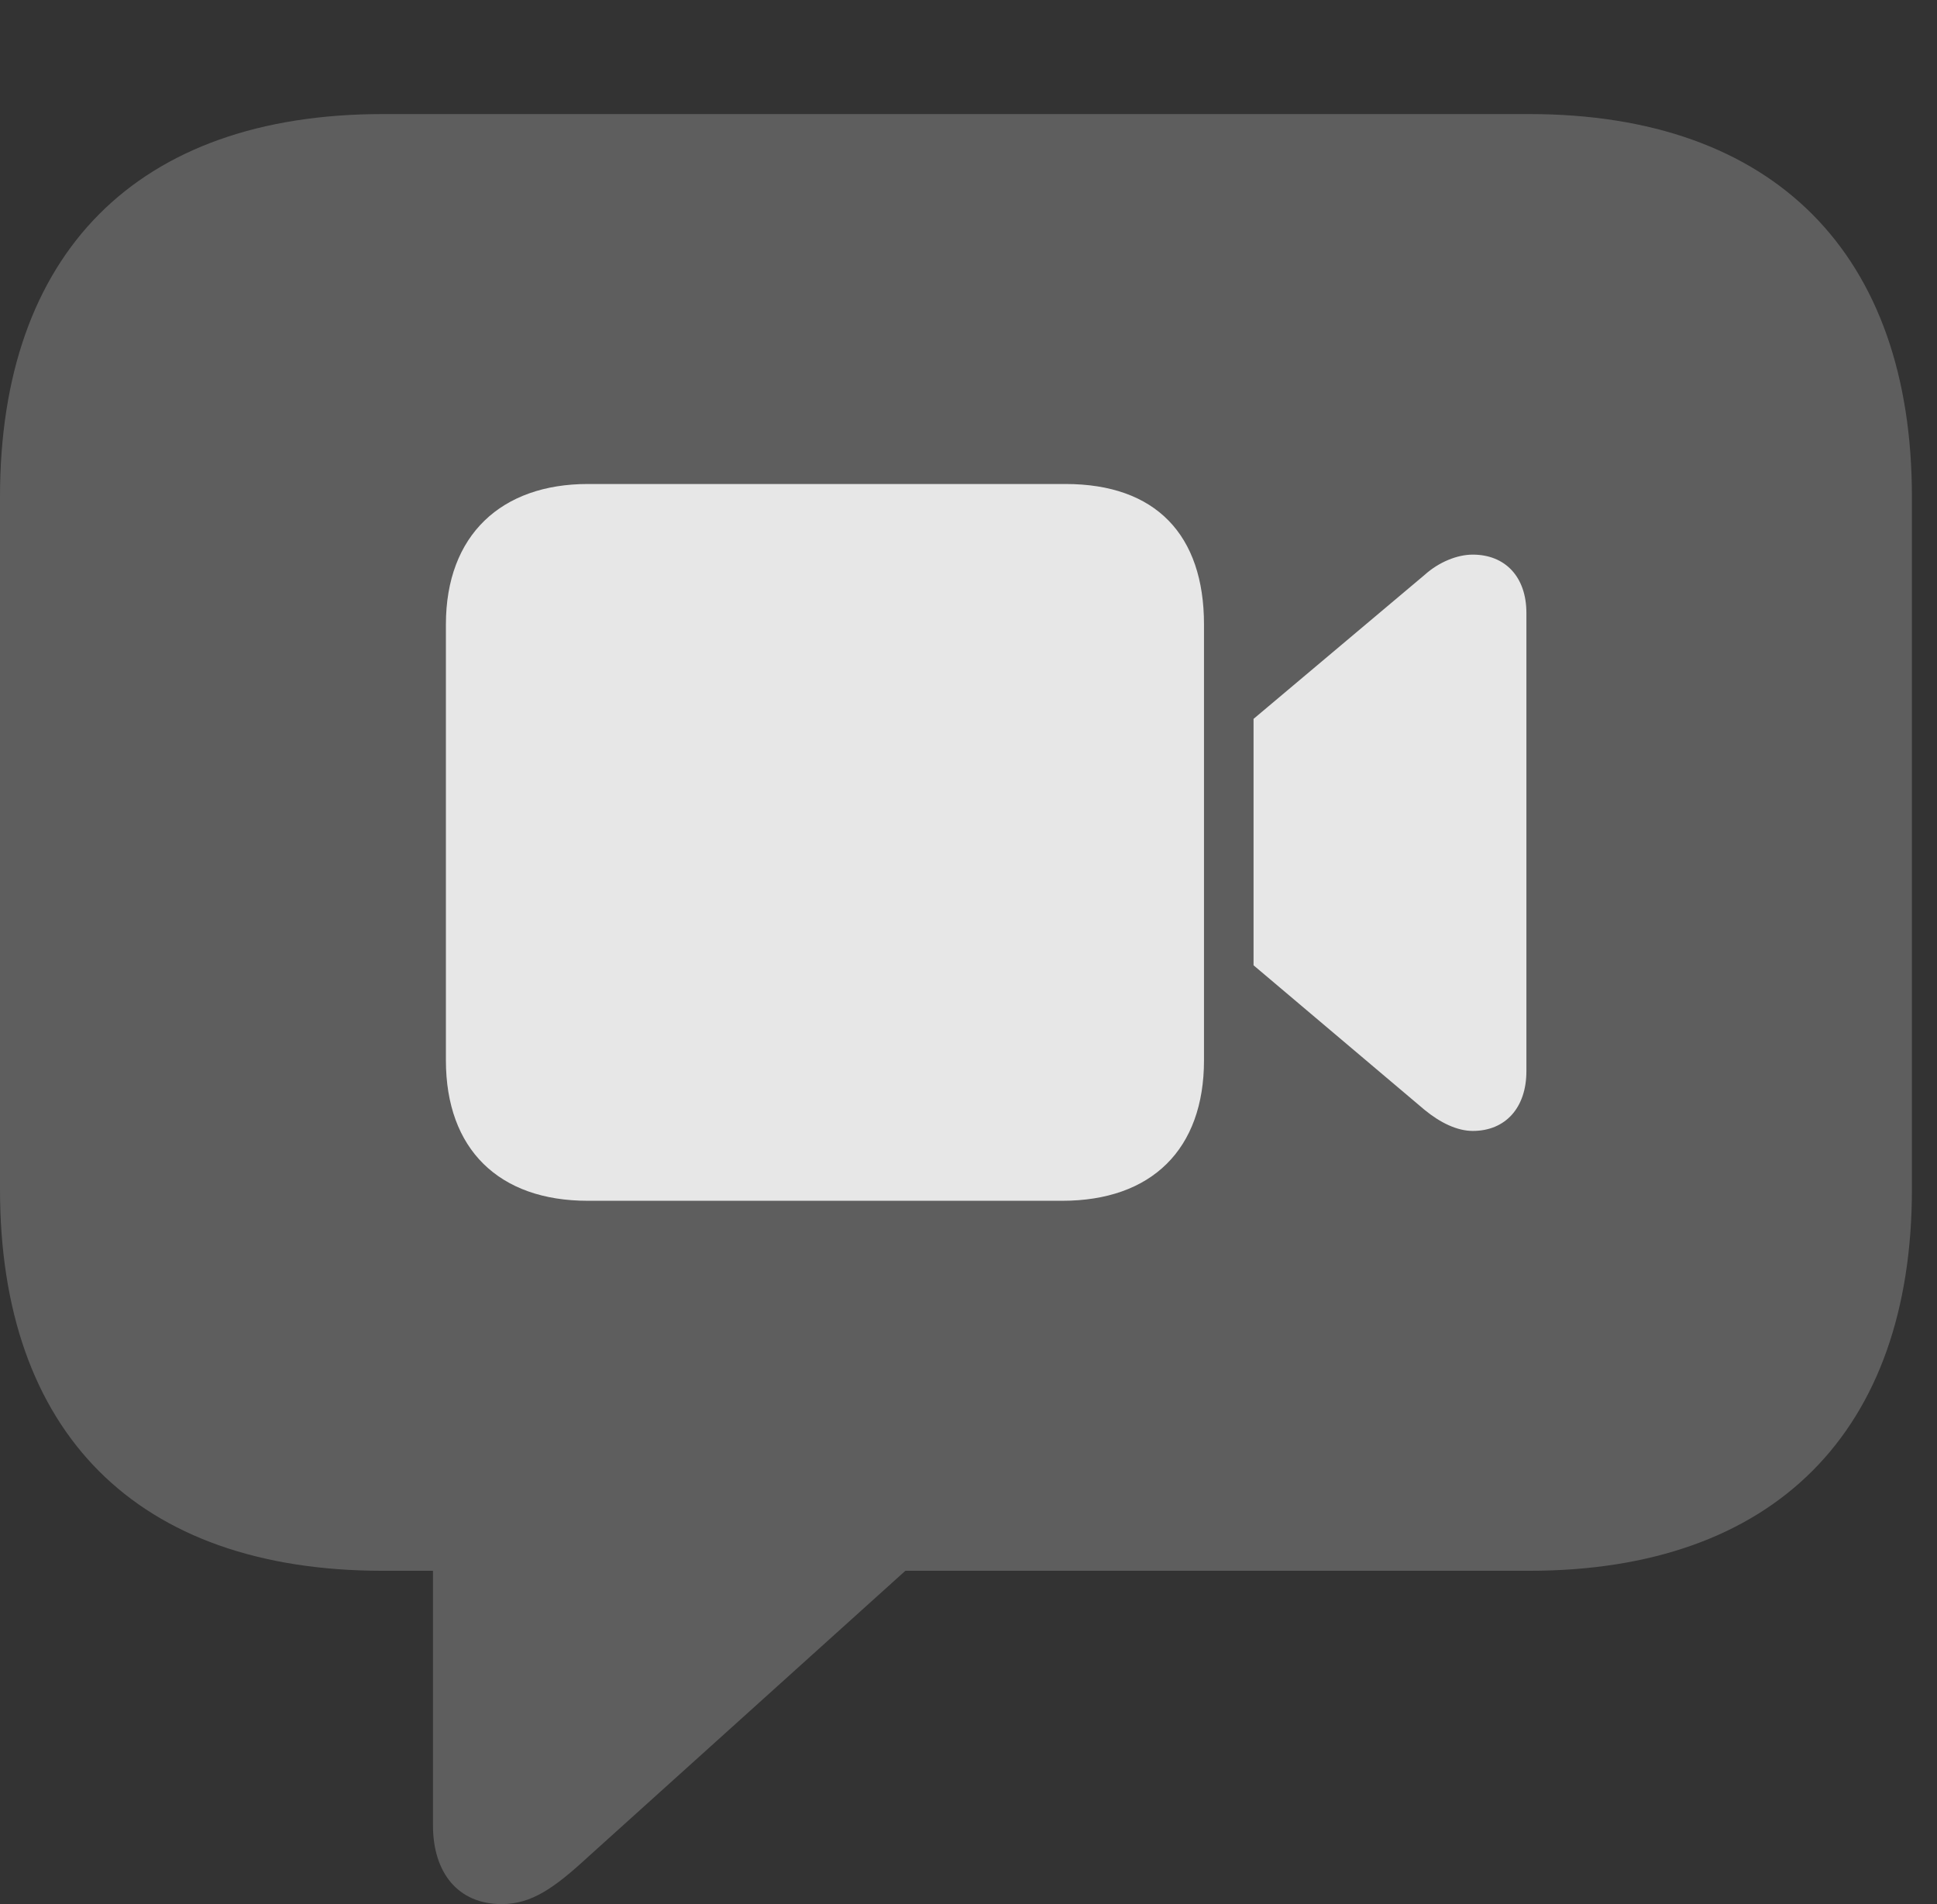 <?xml version="1.0" encoding="UTF-8"?>
<!--Generator: Apple Native CoreSVG 341-->
<!DOCTYPE svg
PUBLIC "-//W3C//DTD SVG 1.1//EN"
       "http://www.w3.org/Graphics/SVG/1.1/DTD/svg11.dtd">
<svg version="1.1" xmlns="http://www.w3.org/2000/svg" xmlns:xlink="http://www.w3.org/1999/xlink" viewBox="0 0 27.871 27.393">
 <rect x="0" y="0" width="27.871" height="27.393" fill="#333333" stroke="none"/>
 <g>
  <rect height="27.393" opacity="0" width="27.871" x="0" y="0"/>
  <path d="M7.217 27.393C7.646 27.393 7.969 27.168 8.467 26.709L13.027 22.598L22.002 22.598C25.537 22.598 27.51 20.586 27.51 17.109L27.51 7.148C27.51 3.662 25.537 1.641 22.002 1.641L5.508 1.641C1.963 1.641 0 3.652 0 7.148L0 17.109C0 20.605 1.963 22.598 5.508 22.598L6.23 22.598L6.23 26.26C6.23 26.943 6.592 27.393 7.217 27.393Z" fill="white" fill-opacity="0.212"/>
  <path d="M8.457 17.275C7.178 17.275 6.416 16.533 6.416 15.254L6.416 8.984C6.416 7.695 7.217 6.963 8.457 6.963L15.332 6.963C16.631 6.963 17.324 7.695 17.324 8.984L17.324 15.254C17.324 16.533 16.572 17.275 15.283 17.275ZM18.037 13.887L18.037 10.342L20.498 8.271C20.703 8.086 20.967 7.979 21.191 7.979C21.66 7.979 21.963 8.301 21.963 8.818L21.963 15.41C21.963 15.938 21.66 16.27 21.191 16.27C20.967 16.27 20.723 16.152 20.498 15.967Z" fill="white" fill-opacity="0.85"/>
 </g>
</svg>
